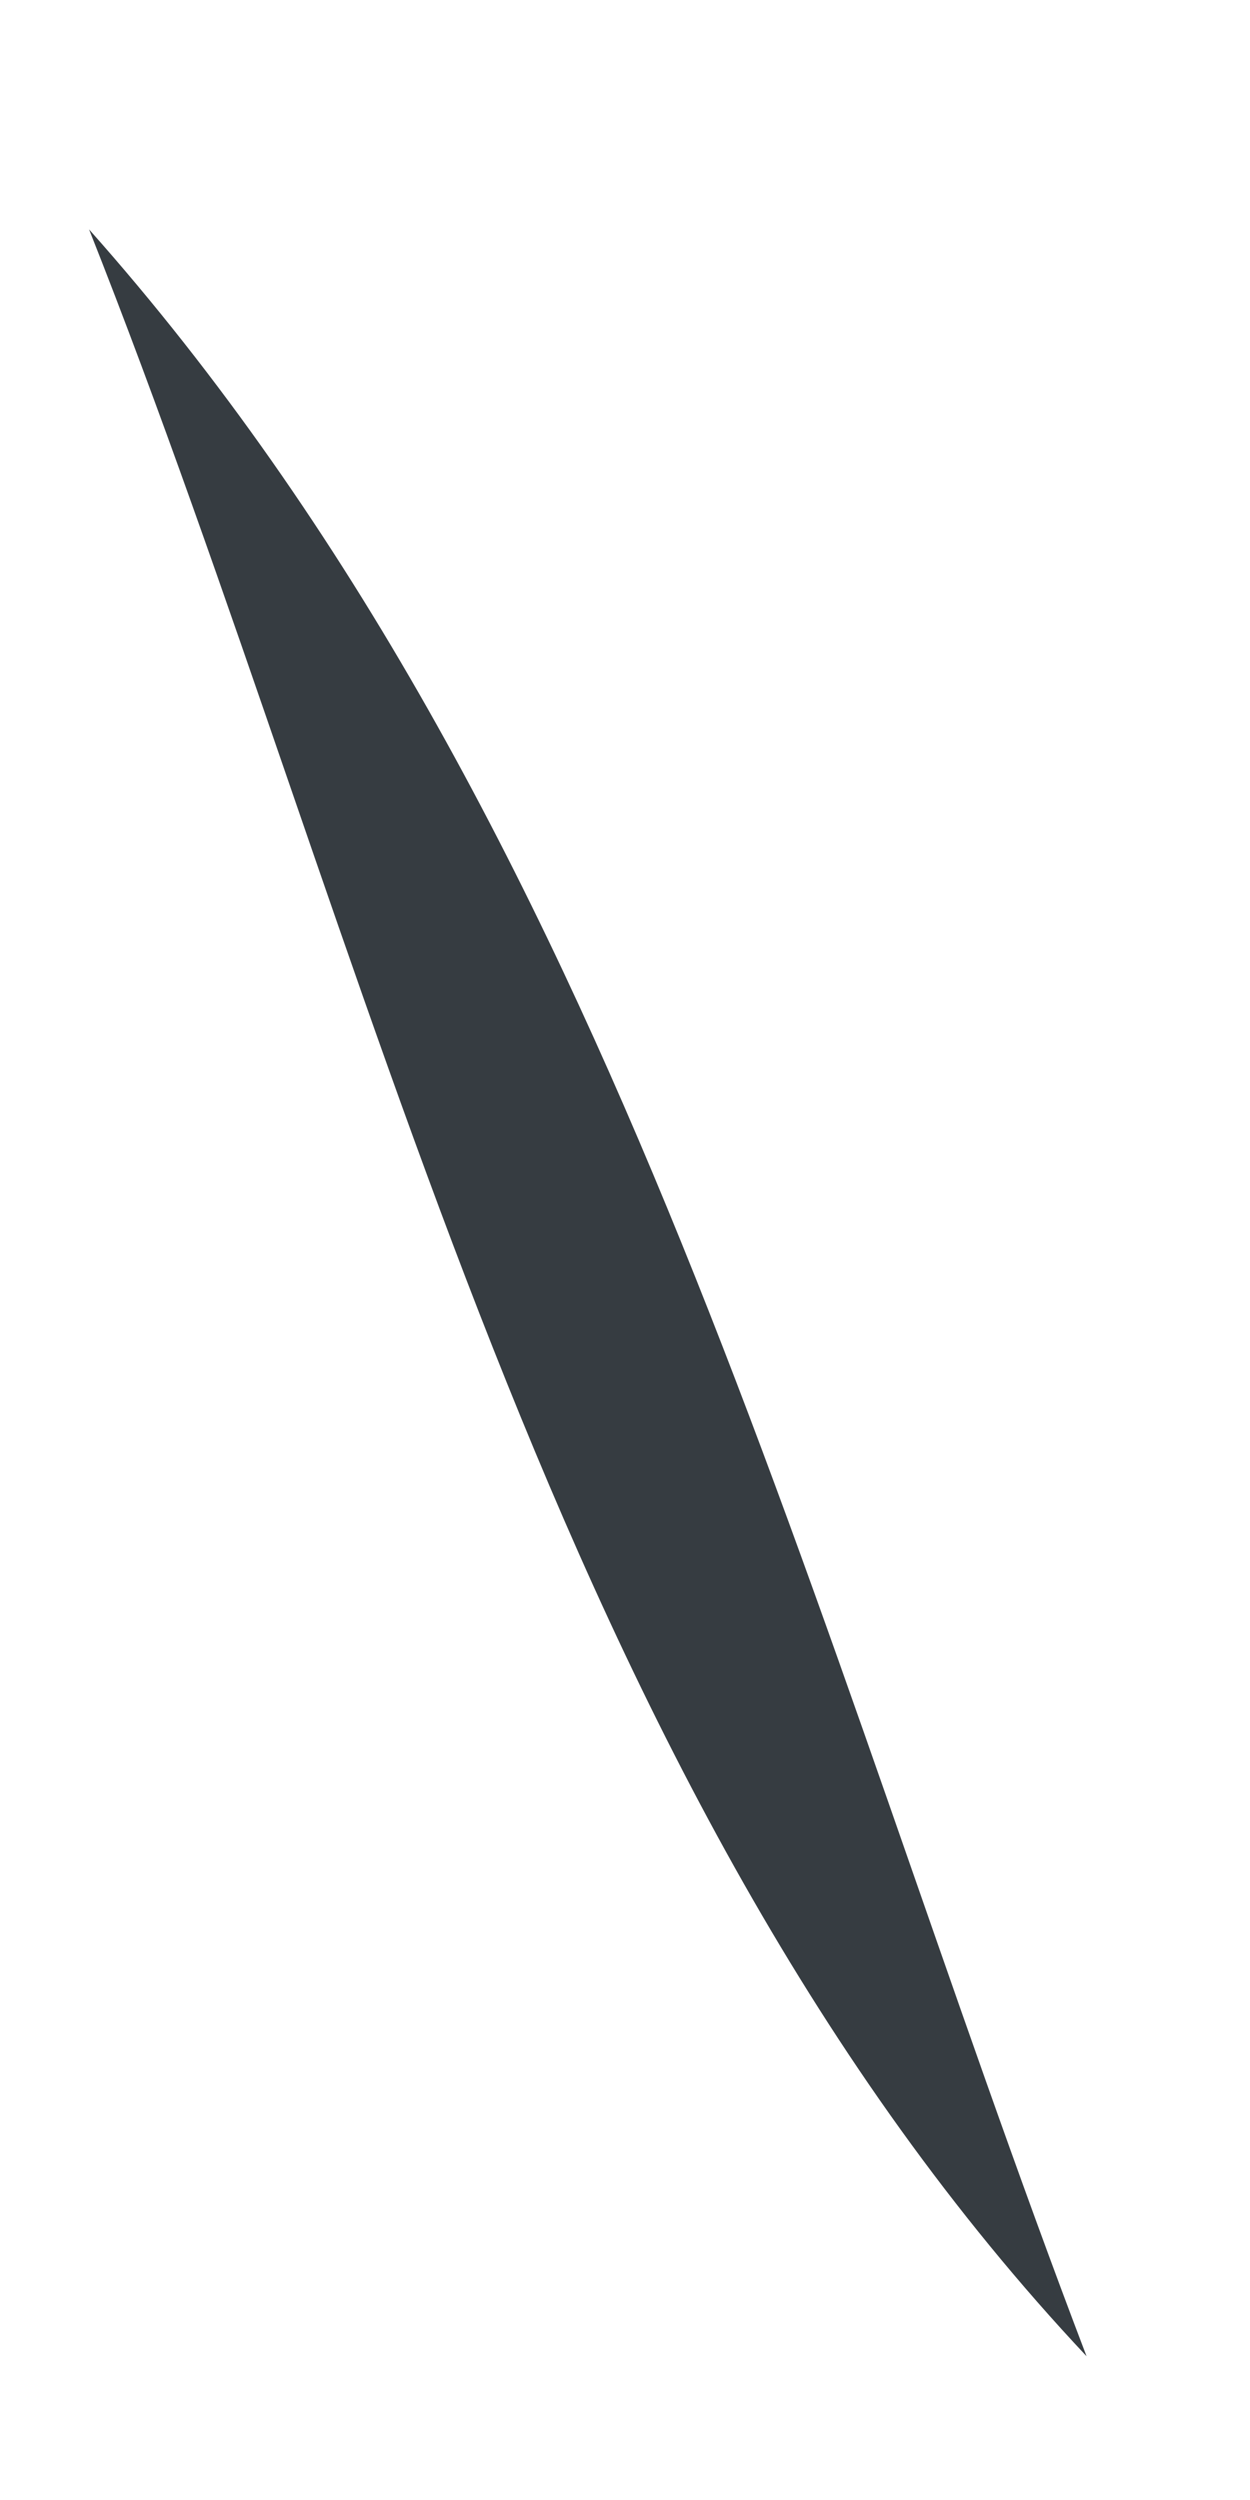 <svg xmlns="http://www.w3.org/2000/svg" xmlns:xlink="http://www.w3.org/1999/xlink" width="4" height="8" version="1.1"><g><path fill="#363c41" fill-rule="nonzero" stroke="none" d="M 3.477 7.54 C 1.754 5.706 1.199 3.04 0.285 0.734 C 1.97 2.629 2.591 5.218 3.477 7.54 Z" transform="matrix(1 0 0 1 -282 -1395 ) matrix(1 0 0 1 282 1395 )"/></g></svg>